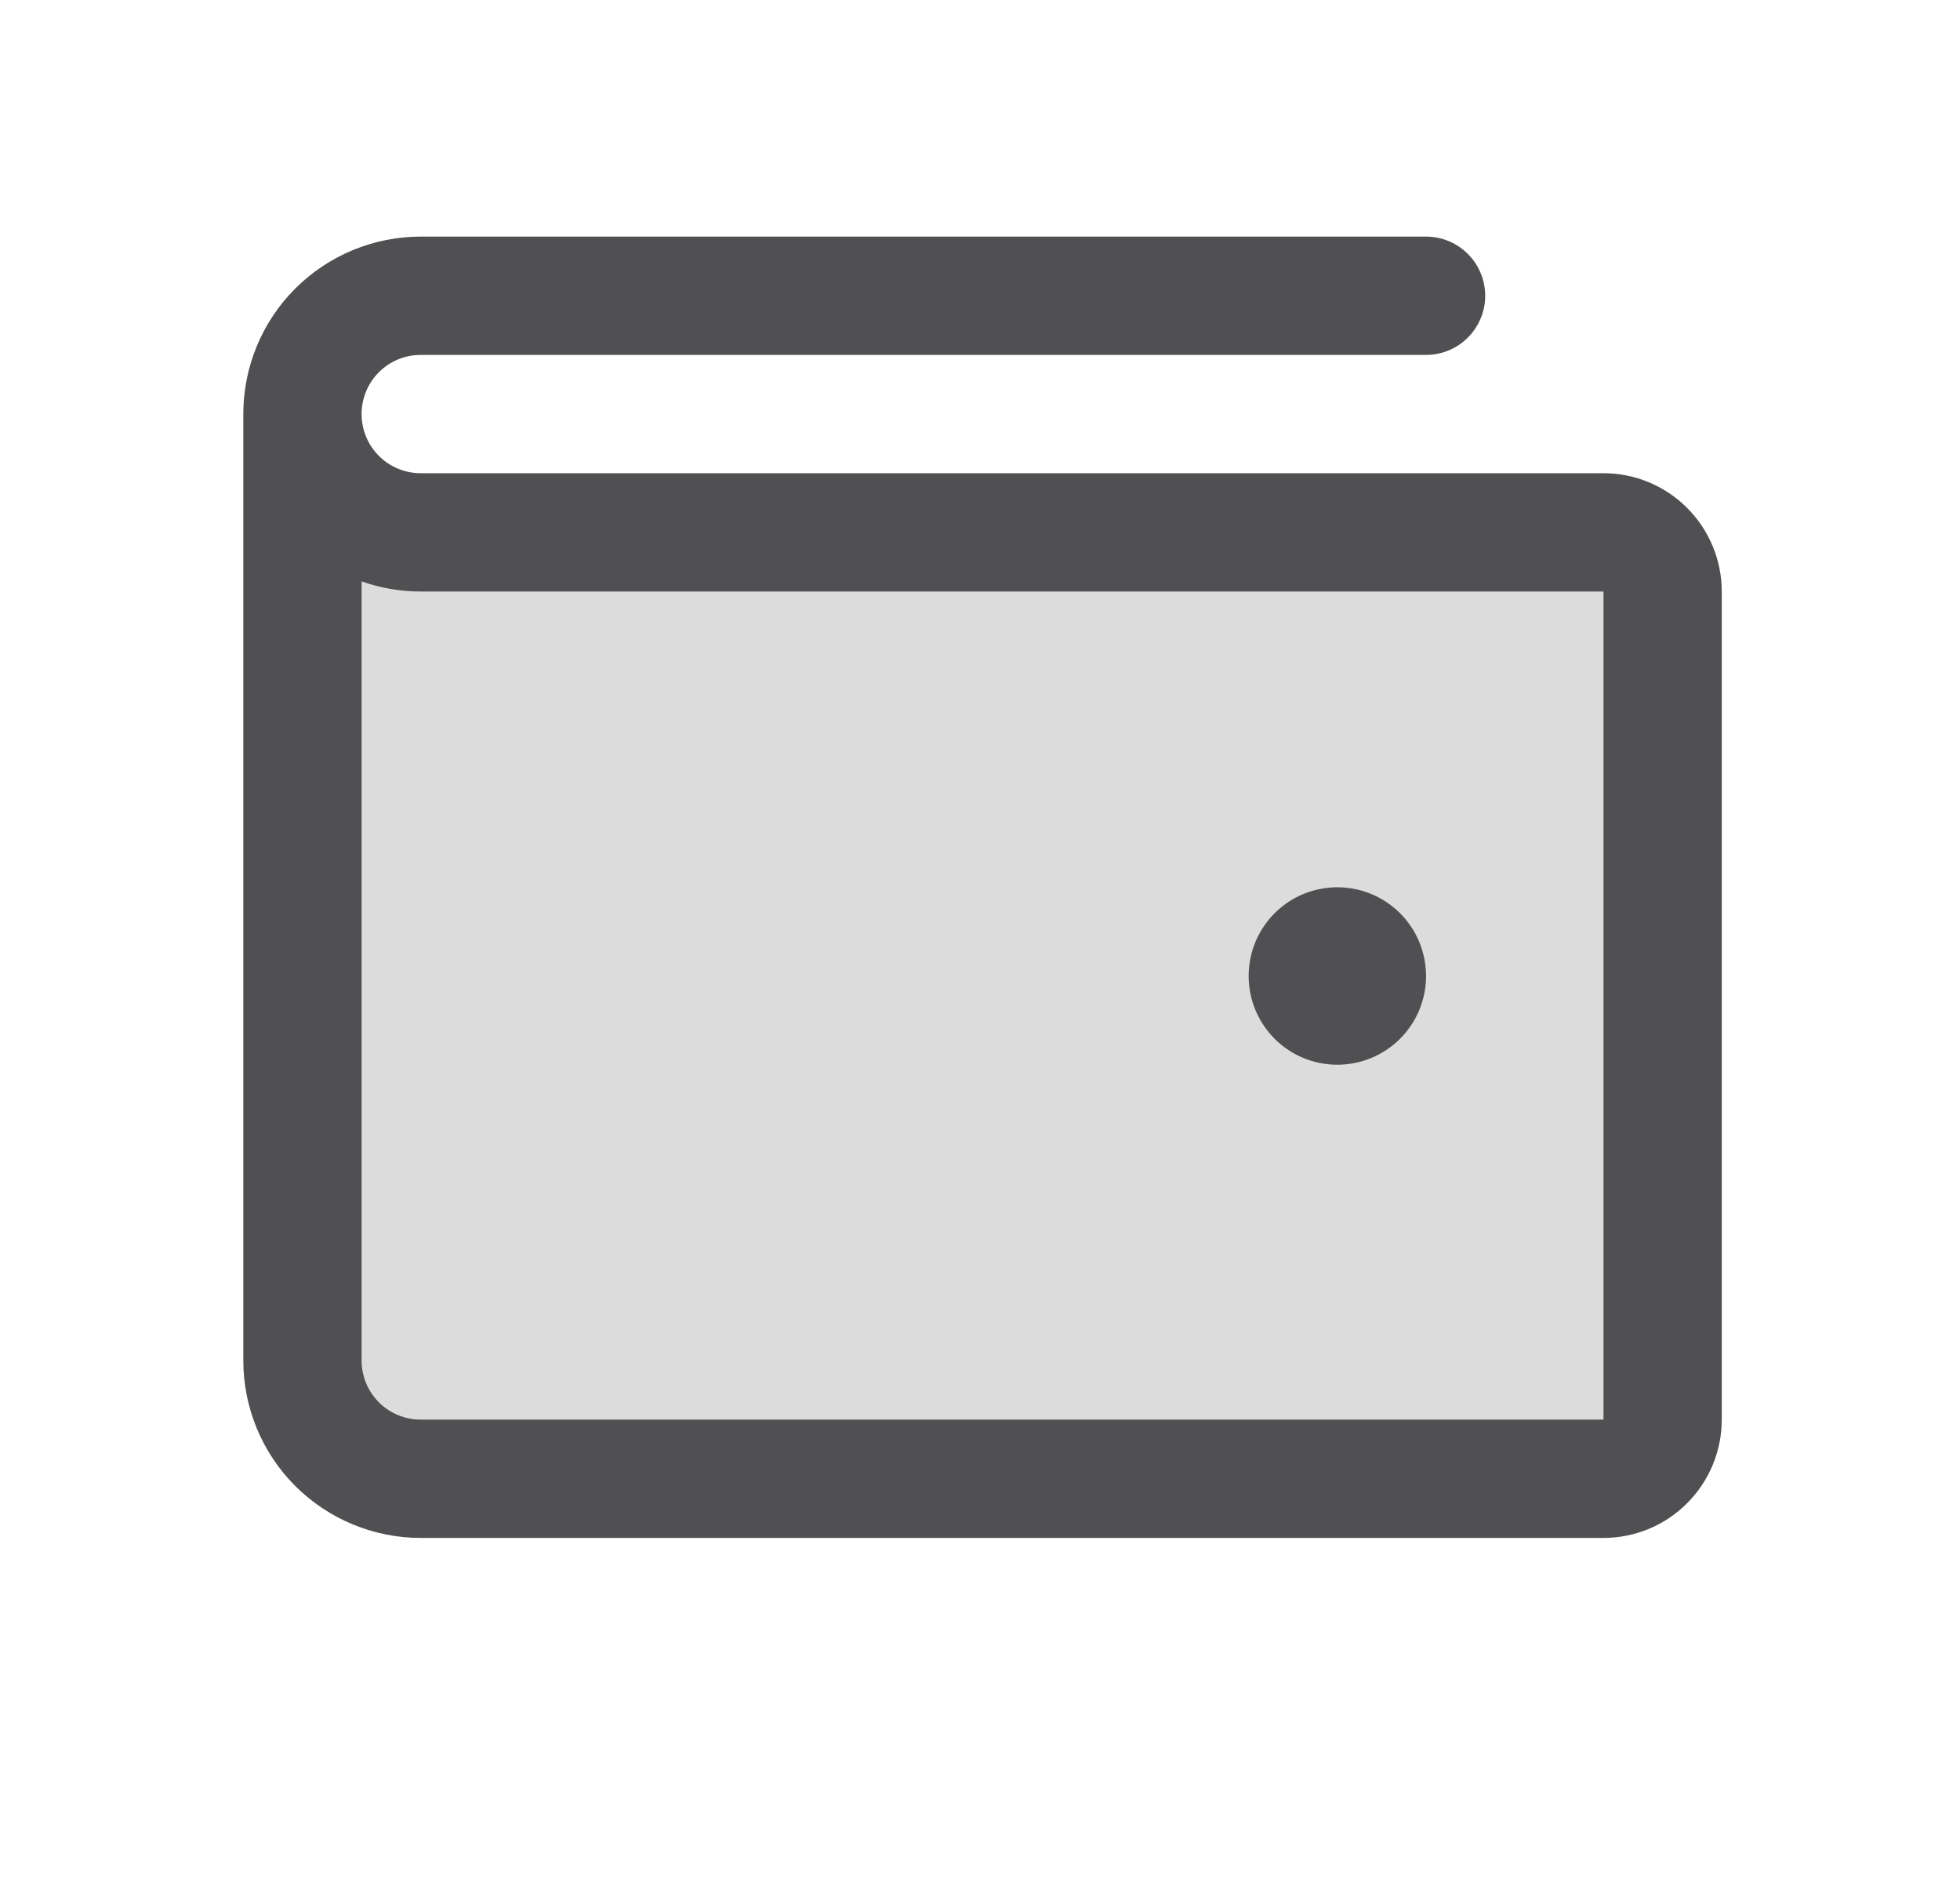 <svg width="29" height="28" viewBox="0 0 29 28" fill="none" xmlns="http://www.w3.org/2000/svg">
<path opacity="0.2" d="M24.6 8.75V21C24.6 21.232 24.507 21.455 24.343 21.619C24.179 21.783 23.957 21.875 23.725 21.875H6.225C5.76 21.875 5.315 21.691 4.987 21.362C4.659 21.034 4.475 20.589 4.475 20.125V6.125C4.475 6.589 4.659 7.034 4.987 7.362C5.315 7.691 5.76 7.875 6.225 7.875H23.725C23.957 7.875 24.179 7.967 24.343 8.131C24.507 8.295 24.6 8.518 24.6 8.75Z" fill="#505052"/>
<path d="M23.725 7H6.225C5.993 7 5.77 6.908 5.606 6.744C5.442 6.58 5.35 6.357 5.35 6.125C5.35 5.893 5.442 5.67 5.606 5.506C5.77 5.342 5.993 5.25 6.225 5.25H21.1C21.332 5.25 21.554 5.158 21.718 4.994C21.882 4.83 21.975 4.607 21.975 4.375C21.975 4.143 21.882 3.92 21.718 3.756C21.554 3.592 21.332 3.5 21.1 3.5H6.225C5.528 3.5 4.861 3.777 4.368 4.269C3.876 4.761 3.6 5.429 3.6 6.125V20.125C3.6 20.821 3.876 21.489 4.368 21.981C4.861 22.473 5.528 22.75 6.225 22.75H23.725C24.189 22.75 24.634 22.566 24.962 22.237C25.29 21.909 25.475 21.464 25.475 21V8.75C25.475 8.286 25.29 7.841 24.962 7.513C24.634 7.184 24.189 7 23.725 7ZM23.725 21H6.225C5.993 21 5.77 20.908 5.606 20.744C5.442 20.58 5.35 20.357 5.35 20.125V8.6C5.631 8.7 5.927 8.75 6.225 8.75H23.725V21ZM18.475 14.438C18.475 14.178 18.552 13.924 18.696 13.708C18.84 13.492 19.045 13.324 19.285 13.225C19.525 13.126 19.789 13.1 20.043 13.15C20.298 13.201 20.532 13.326 20.715 13.509C20.899 13.693 21.024 13.927 21.074 14.181C21.125 14.436 21.099 14.7 21 14.94C20.9 15.18 20.732 15.385 20.516 15.529C20.3 15.673 20.047 15.75 19.787 15.75C19.439 15.75 19.105 15.612 18.859 15.366C18.613 15.119 18.475 14.786 18.475 14.438Z" fill="#505052"/>
</svg>
